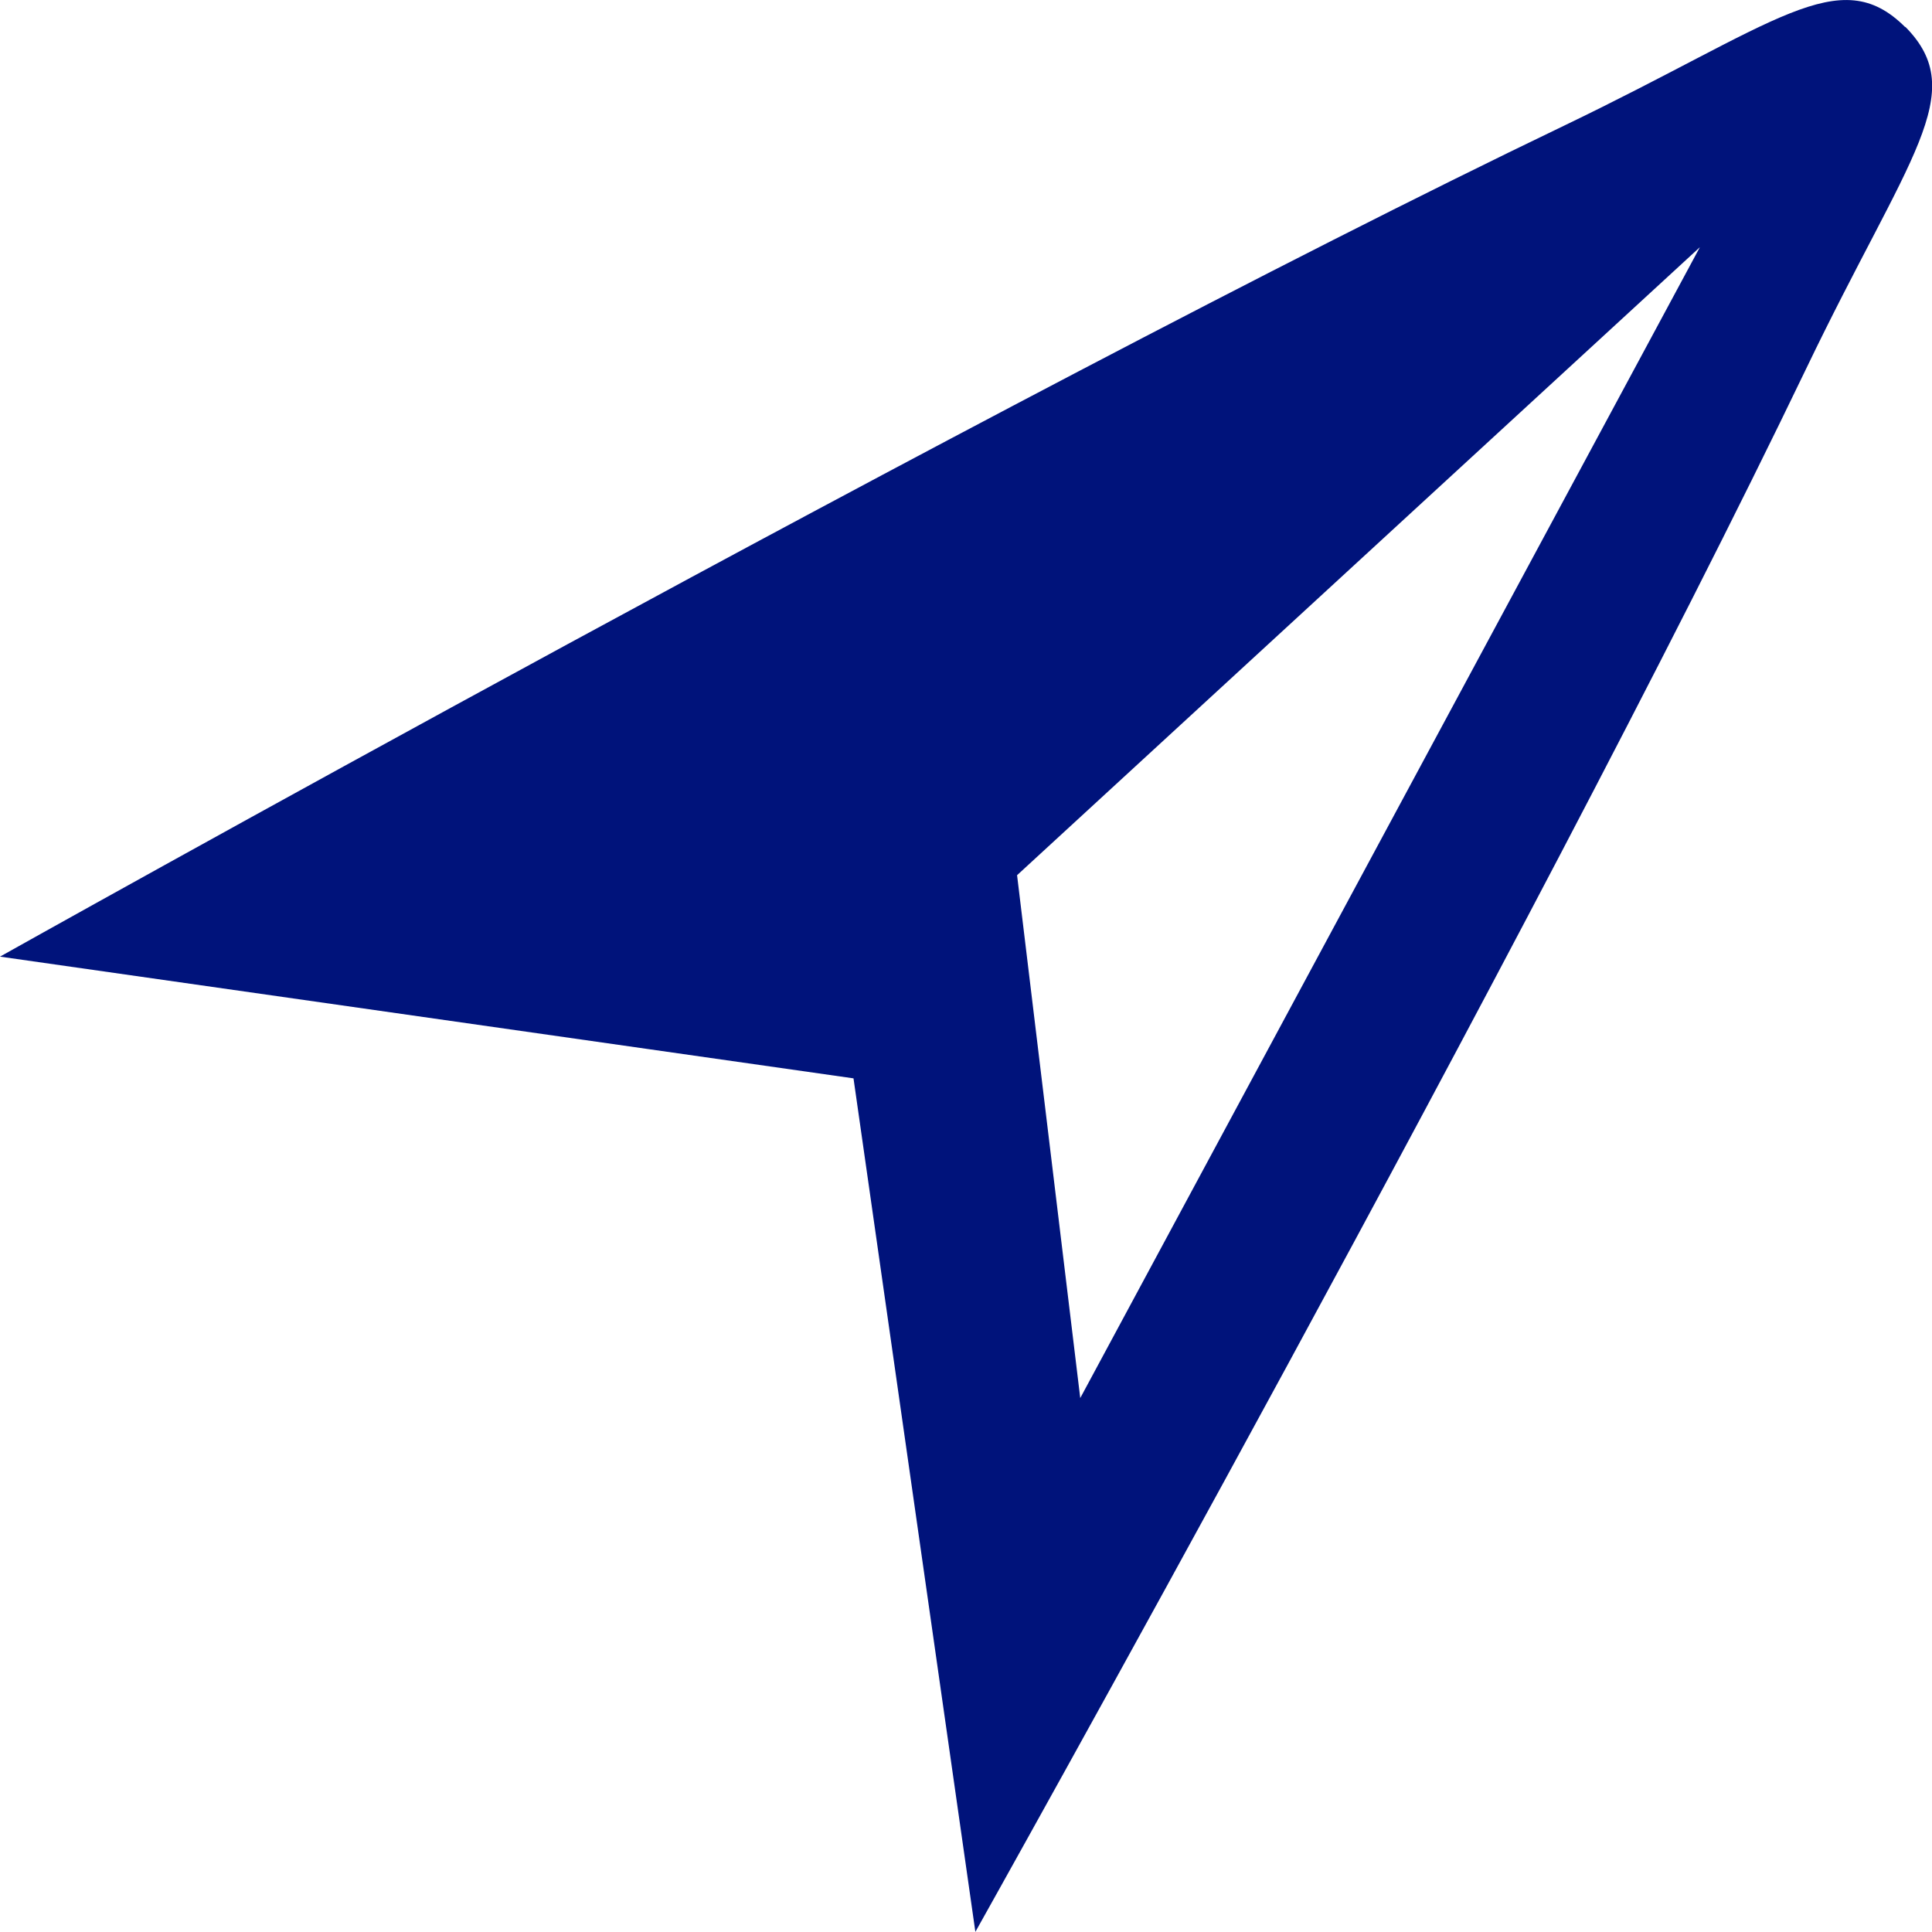 <svg xmlns="http://www.w3.org/2000/svg" viewBox="0 0 27.521 27.519"><defs><style>.a{fill:#00137b;}</style></defs><path class="a" d="M28.9,3.106c-.938-.938-1.83-.053-4.866,1.406C15.91,8.414,1.76,16.346,1.76,16.346L13.918,18.08l1.736,12.158S23.587,16.089,27.488,7.972C28.947,4.935,29.832,4.042,28.9,3.1ZM25.978,6.234l-8.83,16.4-.9-7.448,9.728-8.947Z" transform="translate(-1.76 -2.719)"/></svg>